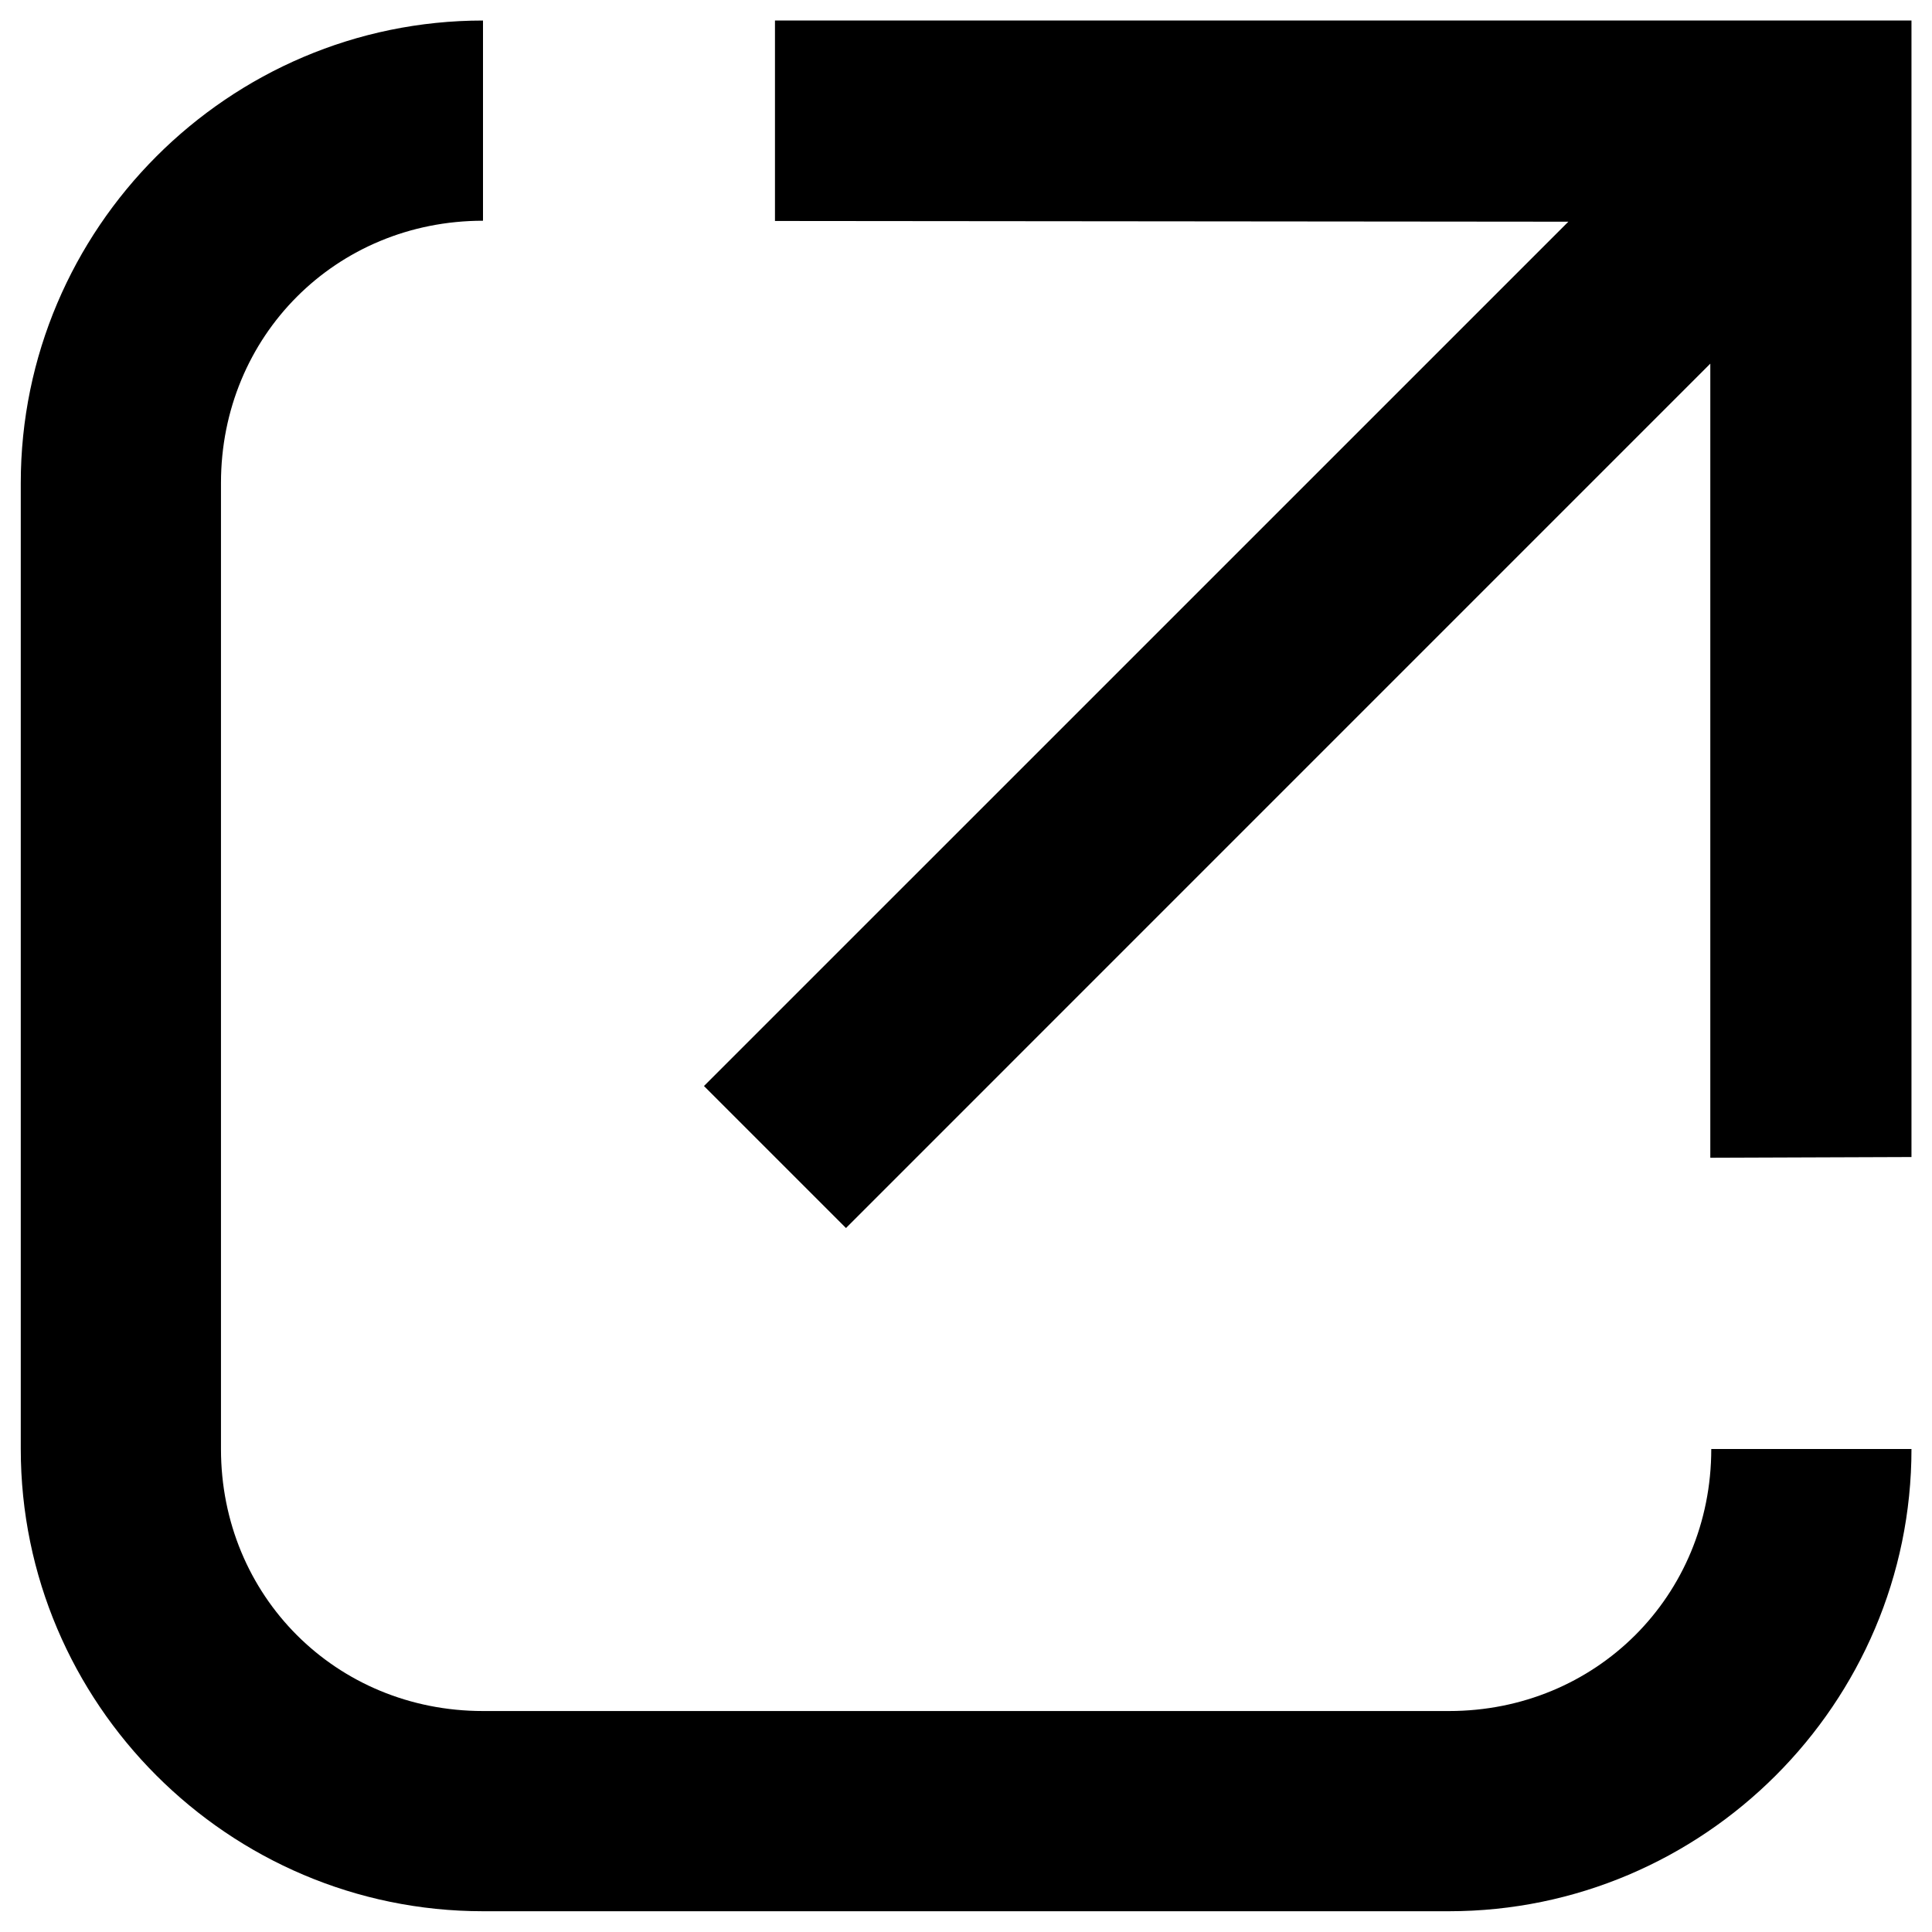 <?xml version="1.0" encoding="UTF-8"?>
<svg xmlns="http://www.w3.org/2000/svg" xmlns:xlink="http://www.w3.org/1999/xlink" width="32" height="32" viewBox="0 0 32 32" version="1.1">
<g id="surface1">
<path style=" stroke:none;fill-rule:nonzero;fill:rgb(0%,0%,0%);fill-opacity:1;" d="M 14.012 20.34 L 28.328 6.023 L 28.328 19.176 L 31.66 19.164 L 31.66 0.34 L 12.836 0.34 L 12.836 3.66 L 25.977 3.672 L 11.66 17.988 Z M 14.012 20.34 "/>
<path style=" stroke:none;fill-rule:evenodd;fill:rgb(0%,0%,0%);fill-opacity:1;" d="M 8 0.34 C 3.785 0.34 0.344 3.785 0.344 8 L 0.344 24 C 0.344 28.215 3.785 31.656 8 31.656 L 24 31.656 C 28.215 31.656 31.66 28.215 31.66 24 L 28.344 24 C 28.344 26.434 26.434 28.34 24 28.34 L 8 28.34 C 5.566 28.34 3.66 26.434 3.66 24 L 3.66 8 C 3.66 5.566 5.566 3.656 8 3.656 Z M 8 0.34 "/>
</g>
</svg>

